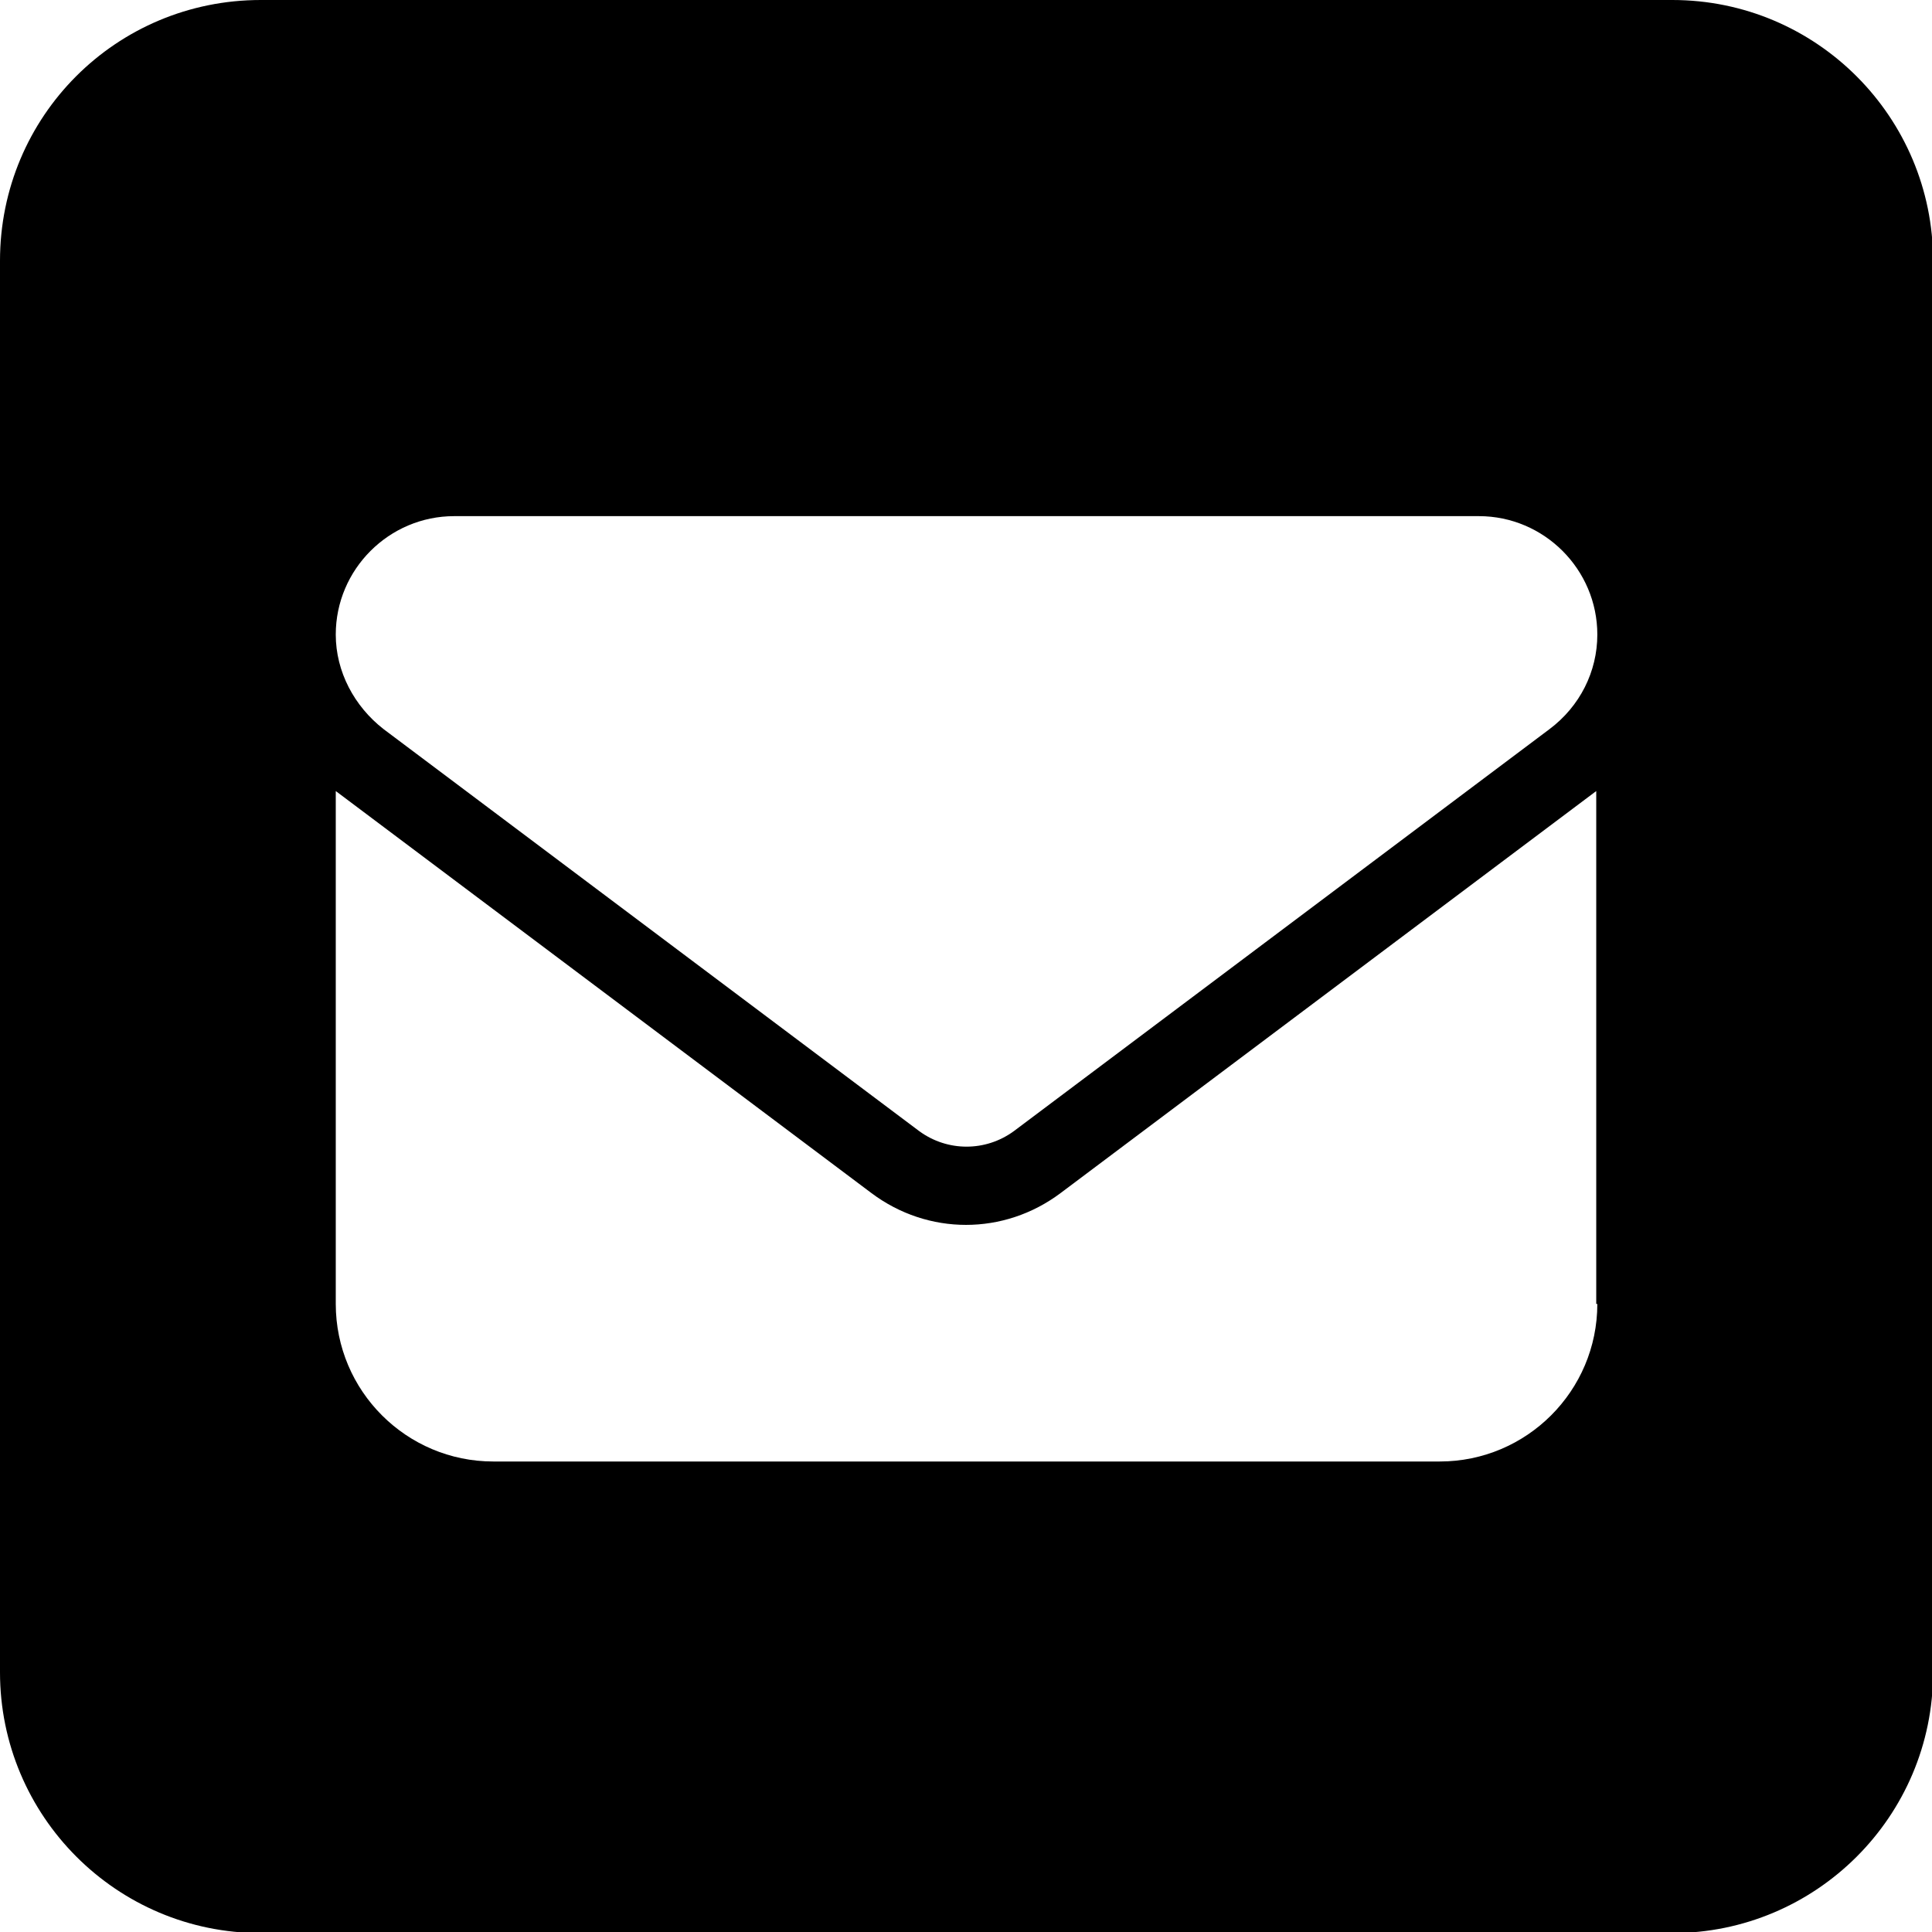 <?xml version="1.0" encoding="UTF-8"?>
<svg id="Layer_1" data-name="Layer 1" xmlns="http://www.w3.org/2000/svg" viewBox="0 0 17.78 17.78">
  <path d="M15.39,0H2.4C1.07,0,0,1.07,0,2.4v12.99c0,1.32,1.07,2.4,2.4,2.4h12.99c1.32,0,2.4-1.07,2.4-2.4V2.4c0-1.32-1.07-2.4-2.4-2.4ZM14.7,12c0,.8-.65,1.45-1.45,1.45H4.54c-.8,0-1.45-.65-1.45-1.45v-4.72l4.93,3.7c.52.39,1.22.39,1.74,0l4.93-3.7v4.72ZM14.26,6.71l-4.93,3.7c-.26.19-.61.19-.87,0l-4.93-3.7c-.27-.21-.44-.53-.44-.87,0-.6.49-1.09,1.09-1.09h9.43c.6,0,1.09.49,1.09,1.09,0,.34-.16.66-.44.87Z"/>
</svg>